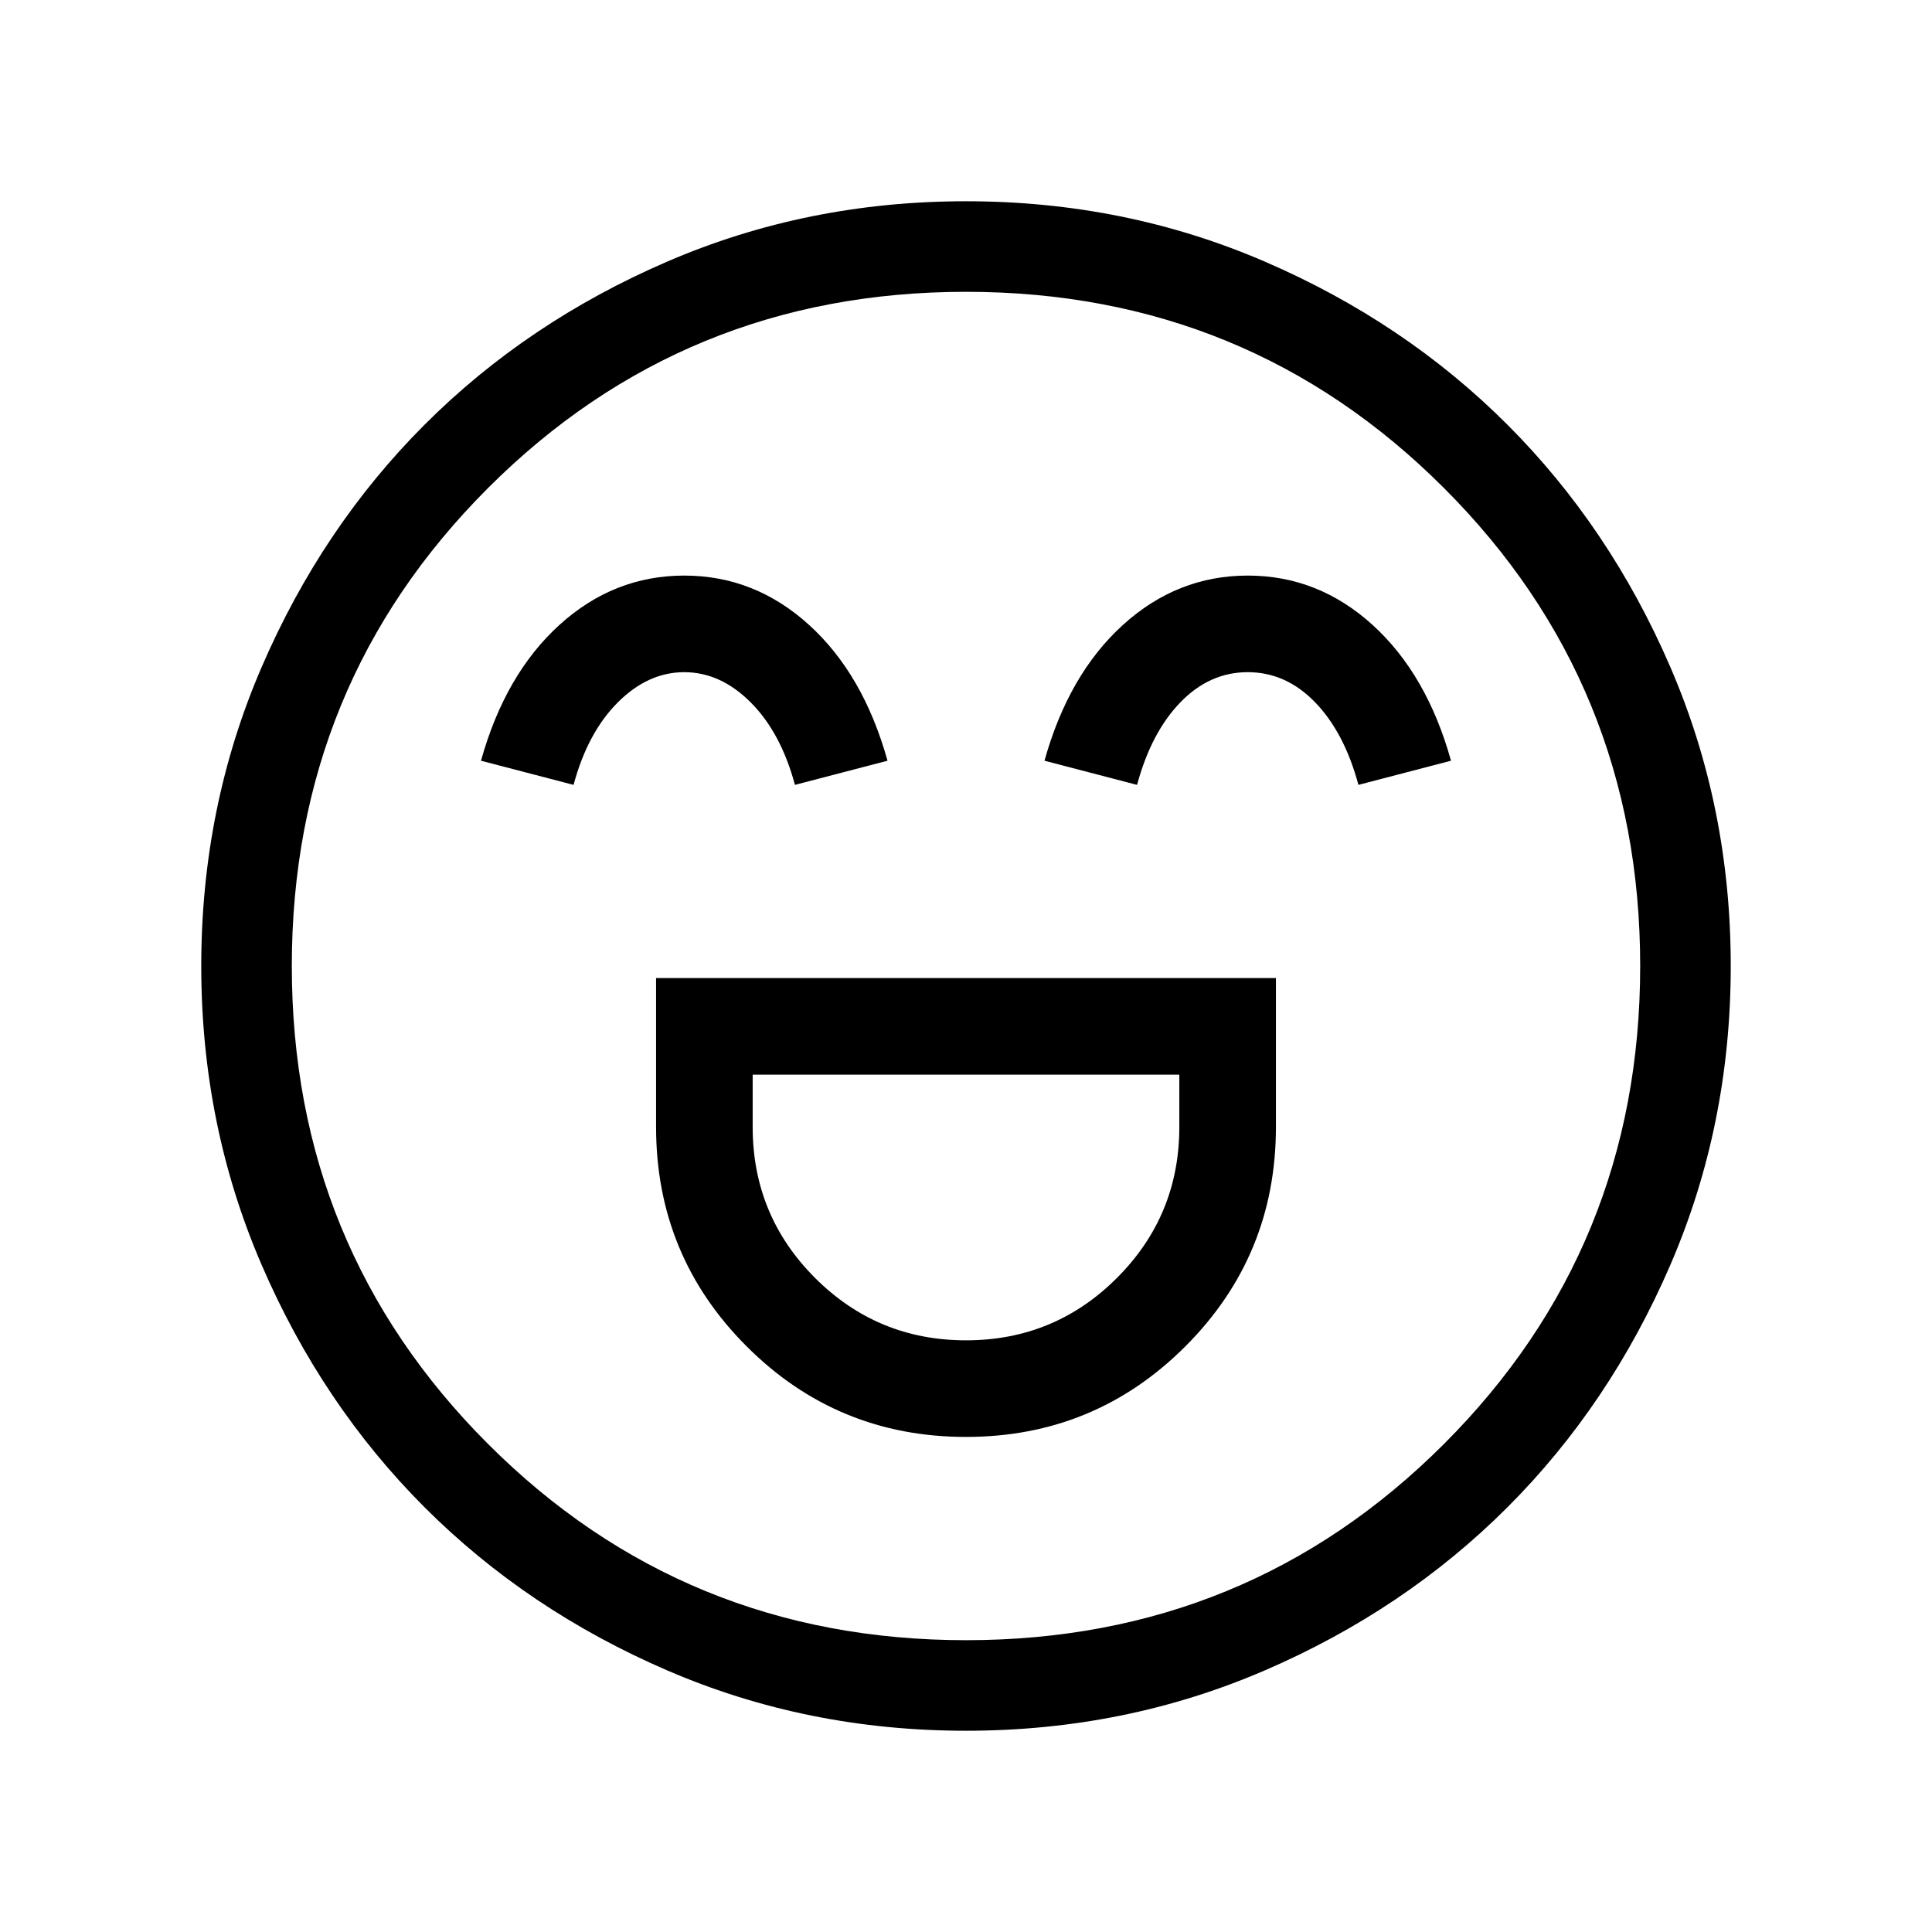 <svg xmlns="http://www.w3.org/2000/svg" width="48" height="48" viewBox="0 0 48 48"><path d="M16.3 24.3V28q0 3.2 2.25 5.45T24 35.7q3.2 0 5.45-2.25T31.7 28v-3.7Zm7.7 9q-2.2 0-3.75-1.55Q18.7 30.2 18.7 28v-1.3h10.6V28q0 2.2-1.55 3.75Q26.2 33.3 24 33.3Zm-7-19q-1.75 0-3.1 1.225T11.95 18.9l2.3.6q.35-1.3 1.1-2.05.75-.75 1.65-.75.9 0 1.65.75.75.75 1.1 2.05l2.3-.6q-.6-2.15-1.95-3.375T17 14.3Zm14 0q-1.75 0-3.1 1.225T25.95 18.9l2.3.6q.35-1.3 1.075-2.05.725-.75 1.675-.75.95 0 1.675.75.725.75 1.075 2.05l2.3-.6q-.6-2.15-1.95-3.375T31 14.3ZM24 43q-3.95 0-7.425-1.5Q13.1 40 10.55 37.45 8 34.9 6.5 31.425 5 27.95 5 24q0-3.95 1.5-7.425Q8 13.1 10.55 10.55 13.1 8 16.575 6.5 20.05 5 24 5q3.95 0 7.425 1.5Q34.9 8 37.45 10.55 40 13.1 41.5 16.575 43 20.05 43 24q0 3.95-1.5 7.425Q40 34.9 37.45 37.45 34.9 40 31.425 41.5 27.95 43 24 43Zm0-19Zm0 16.75q7 0 11.875-4.875T40.75 24q0-7-4.875-11.875T24 7.25q-7 0-11.875 4.875T7.25 24q0 7 4.875 11.875T24 40.75Z"/></svg>